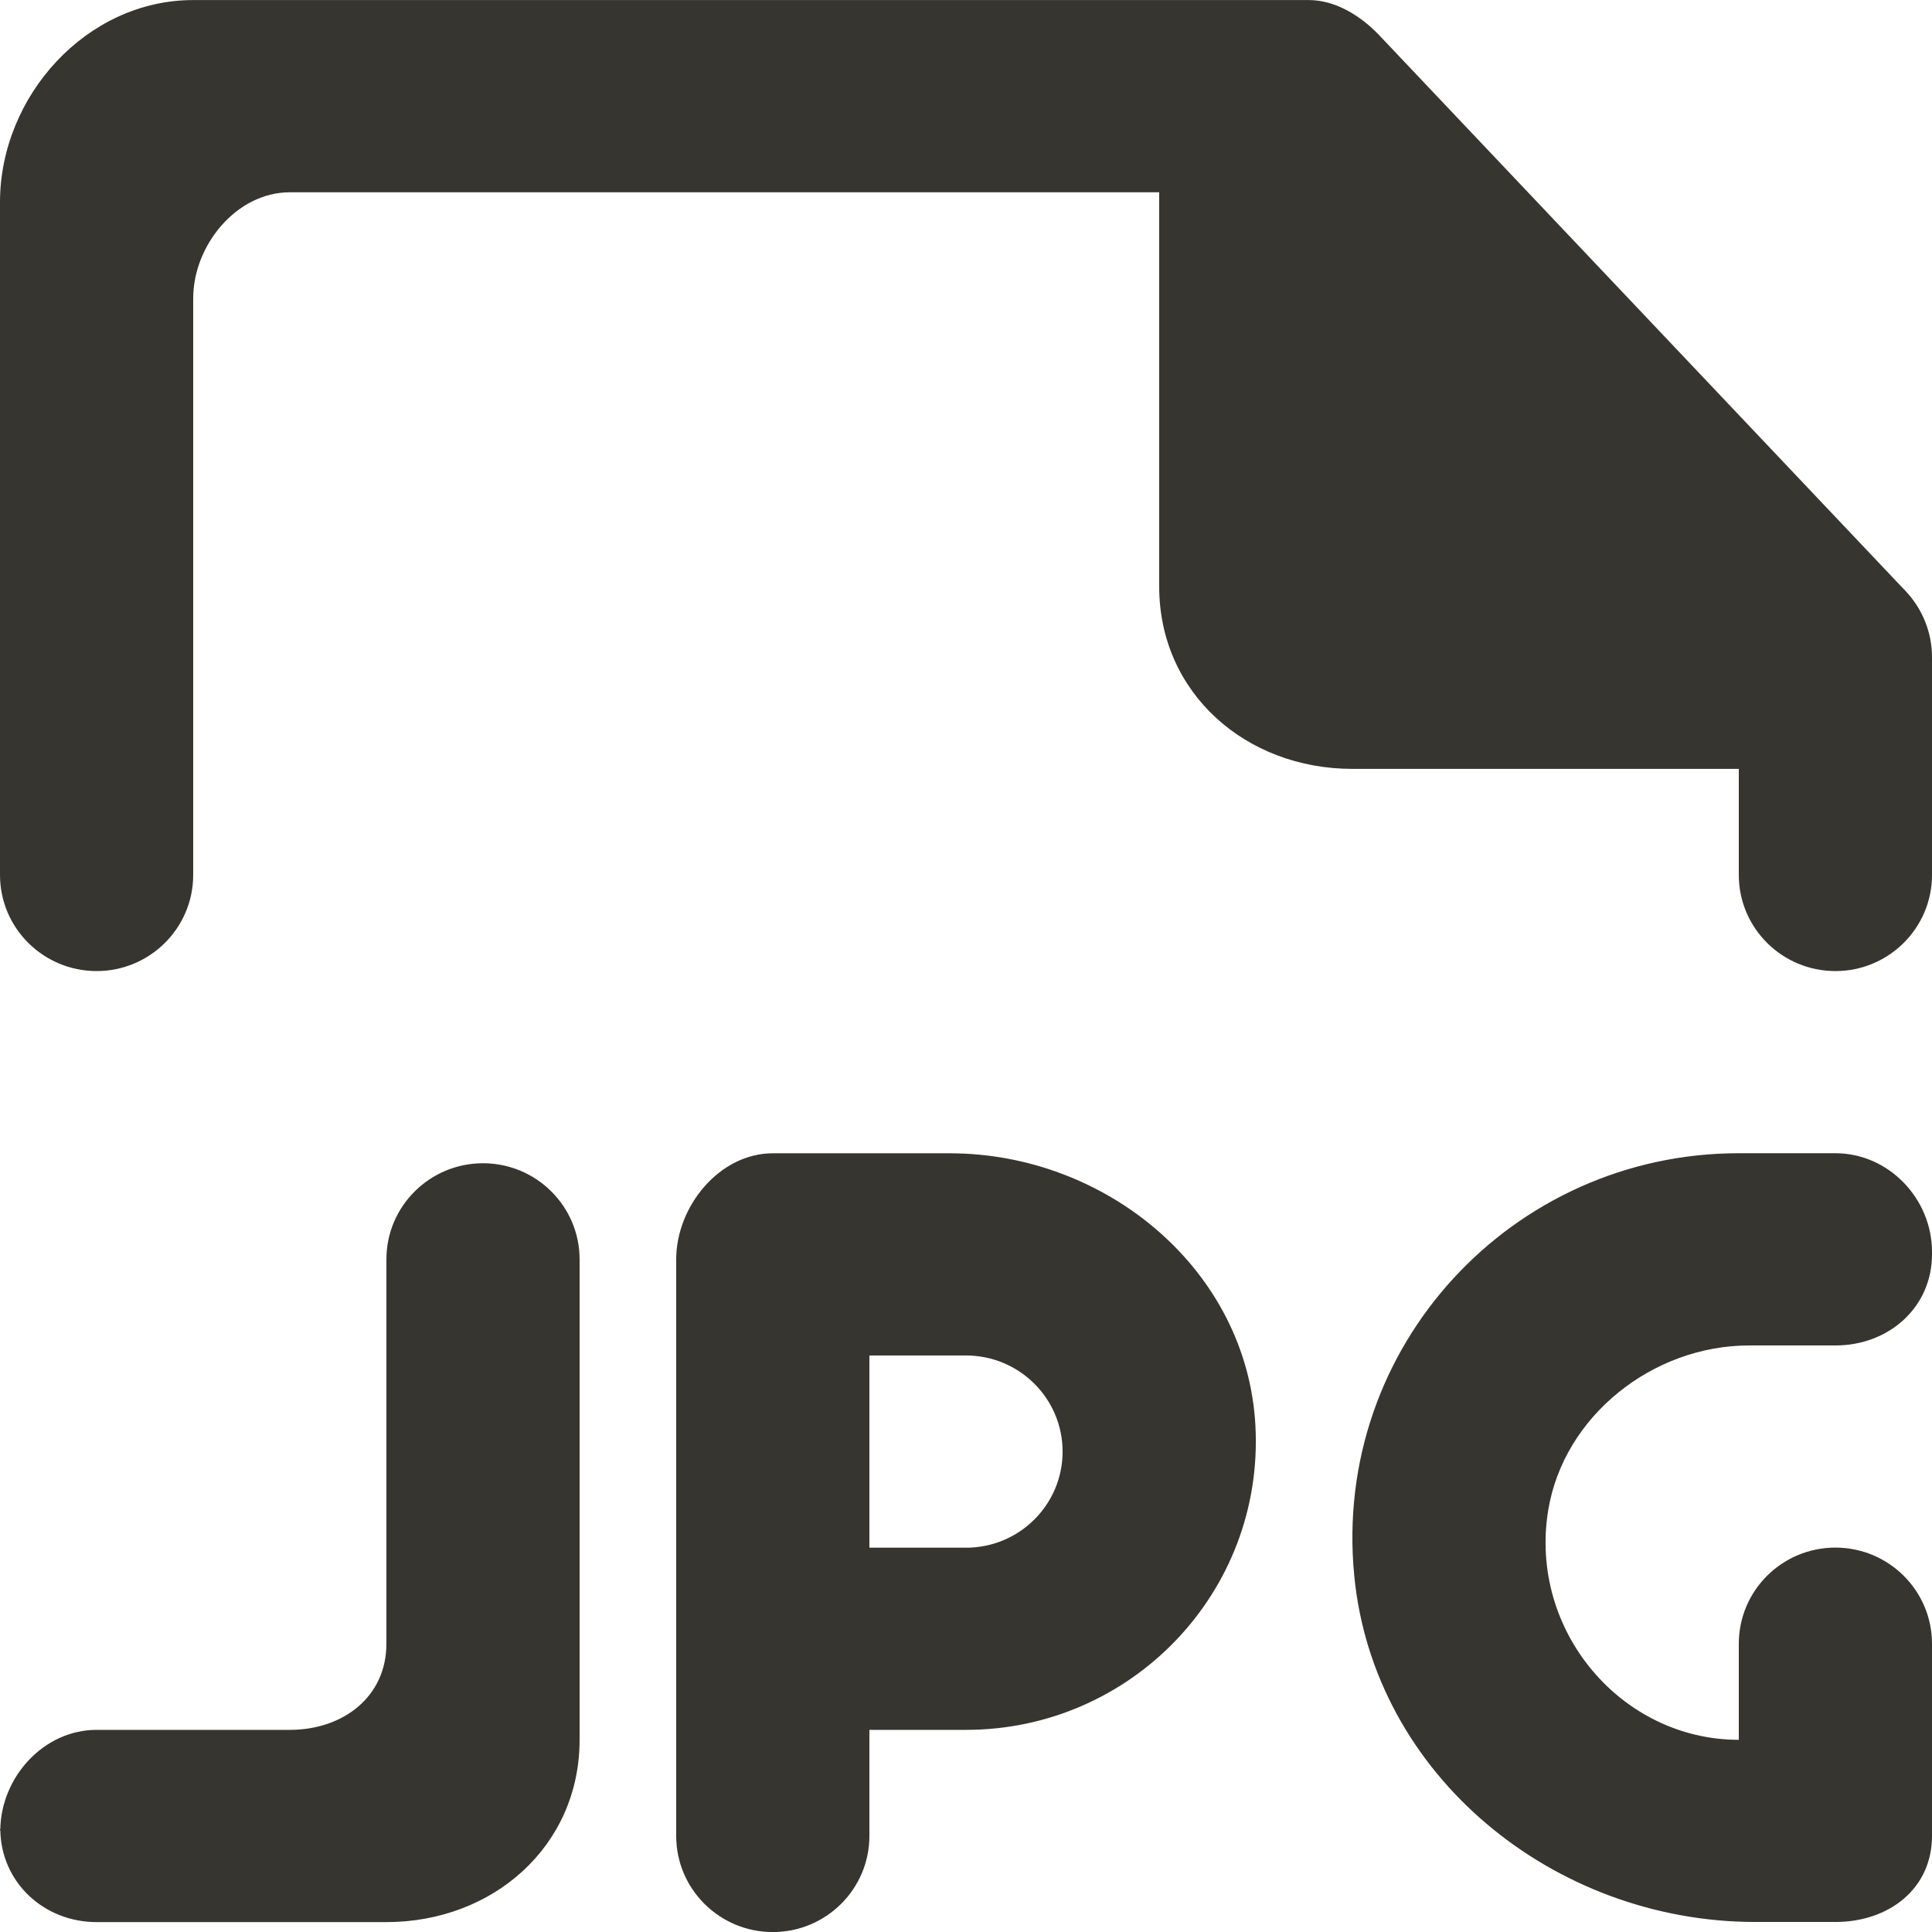 <!-- Generated by IcoMoon.io -->
<svg version="1.1" xmlns="http://www.w3.org/2000/svg" width="32" height="32" viewBox="0 0 32 32">
<title>as-file_jpg-</title>
<path fill="#37352f" d="M32 10.884v3.608c0 0.879-0.717 1.592-1.6 1.592s-1.6-0.713-1.6-1.592v-1.757h-6.4c-1.768 0-3.2-1.259-3.2-3.018v-6.532h-14.4c-0.883 0-1.6 0.879-1.6 1.757v9.55c0 0.879-0.717 1.592-1.6 1.592s-1.6-0.713-1.6-1.592v-11.142c0-1.757 1.432-3.349 3.2-3.349h18.48c0.438 0 0.858 0.261 1.16 0.578l8.72 9.208c0.282 0.296 0.44 0.689 0.44 1.097zM9.6 20.859v7.959c0 1.759-1.432 3.018-3.2 3.018h-4.8c-0.877 0-1.584-0.662-1.595-1.53 0.011-0.871 0.718-1.654 1.595-1.654h3.2c0.883 0 1.6-0.548 1.6-1.426v-6.367c0-0.879 0.717-1.592 1.6-1.592s1.6 0.713 1.6 1.592zM0 30.285c0 0.006 0.005 0.013 0.005 0.021 0 0.006-0.005 0.013-0.005 0.021v-0.041zM32 20.735v0.041c0 0.879-0.717 1.509-1.6 1.509h-1.429c-1.594 0-3.072 1.167-3.328 2.731-0.325 1.995 1.213 3.801 3.157 3.801v-1.592c0-0.879 0.717-1.592 1.6-1.592s1.6 0.713 1.6 1.592v3.183c0 0.879-0.717 1.426-1.6 1.426h-1.325c-3.342 0-6.328-2.432-6.645-5.741-0.365-3.798 2.627-6.992 6.37-6.992h1.6c0.883 0 1.6 0.754 1.6 1.633zM16 25.634h-1.6v-3.183h1.6c0.883 0 1.6 0.713 1.6 1.592s-0.717 1.592-1.6 1.592zM15.728 19.102h-2.928c-0.883 0-1.6 0.879-1.6 1.757v9.55c0 0.879 0.717 1.592 1.6 1.592s1.6-0.713 1.6-1.592v-1.757h1.6c2.736 0 4.938-2.278 4.794-5.033-0.136-2.582-2.466-4.517-5.066-4.517z"></path>
</svg>
